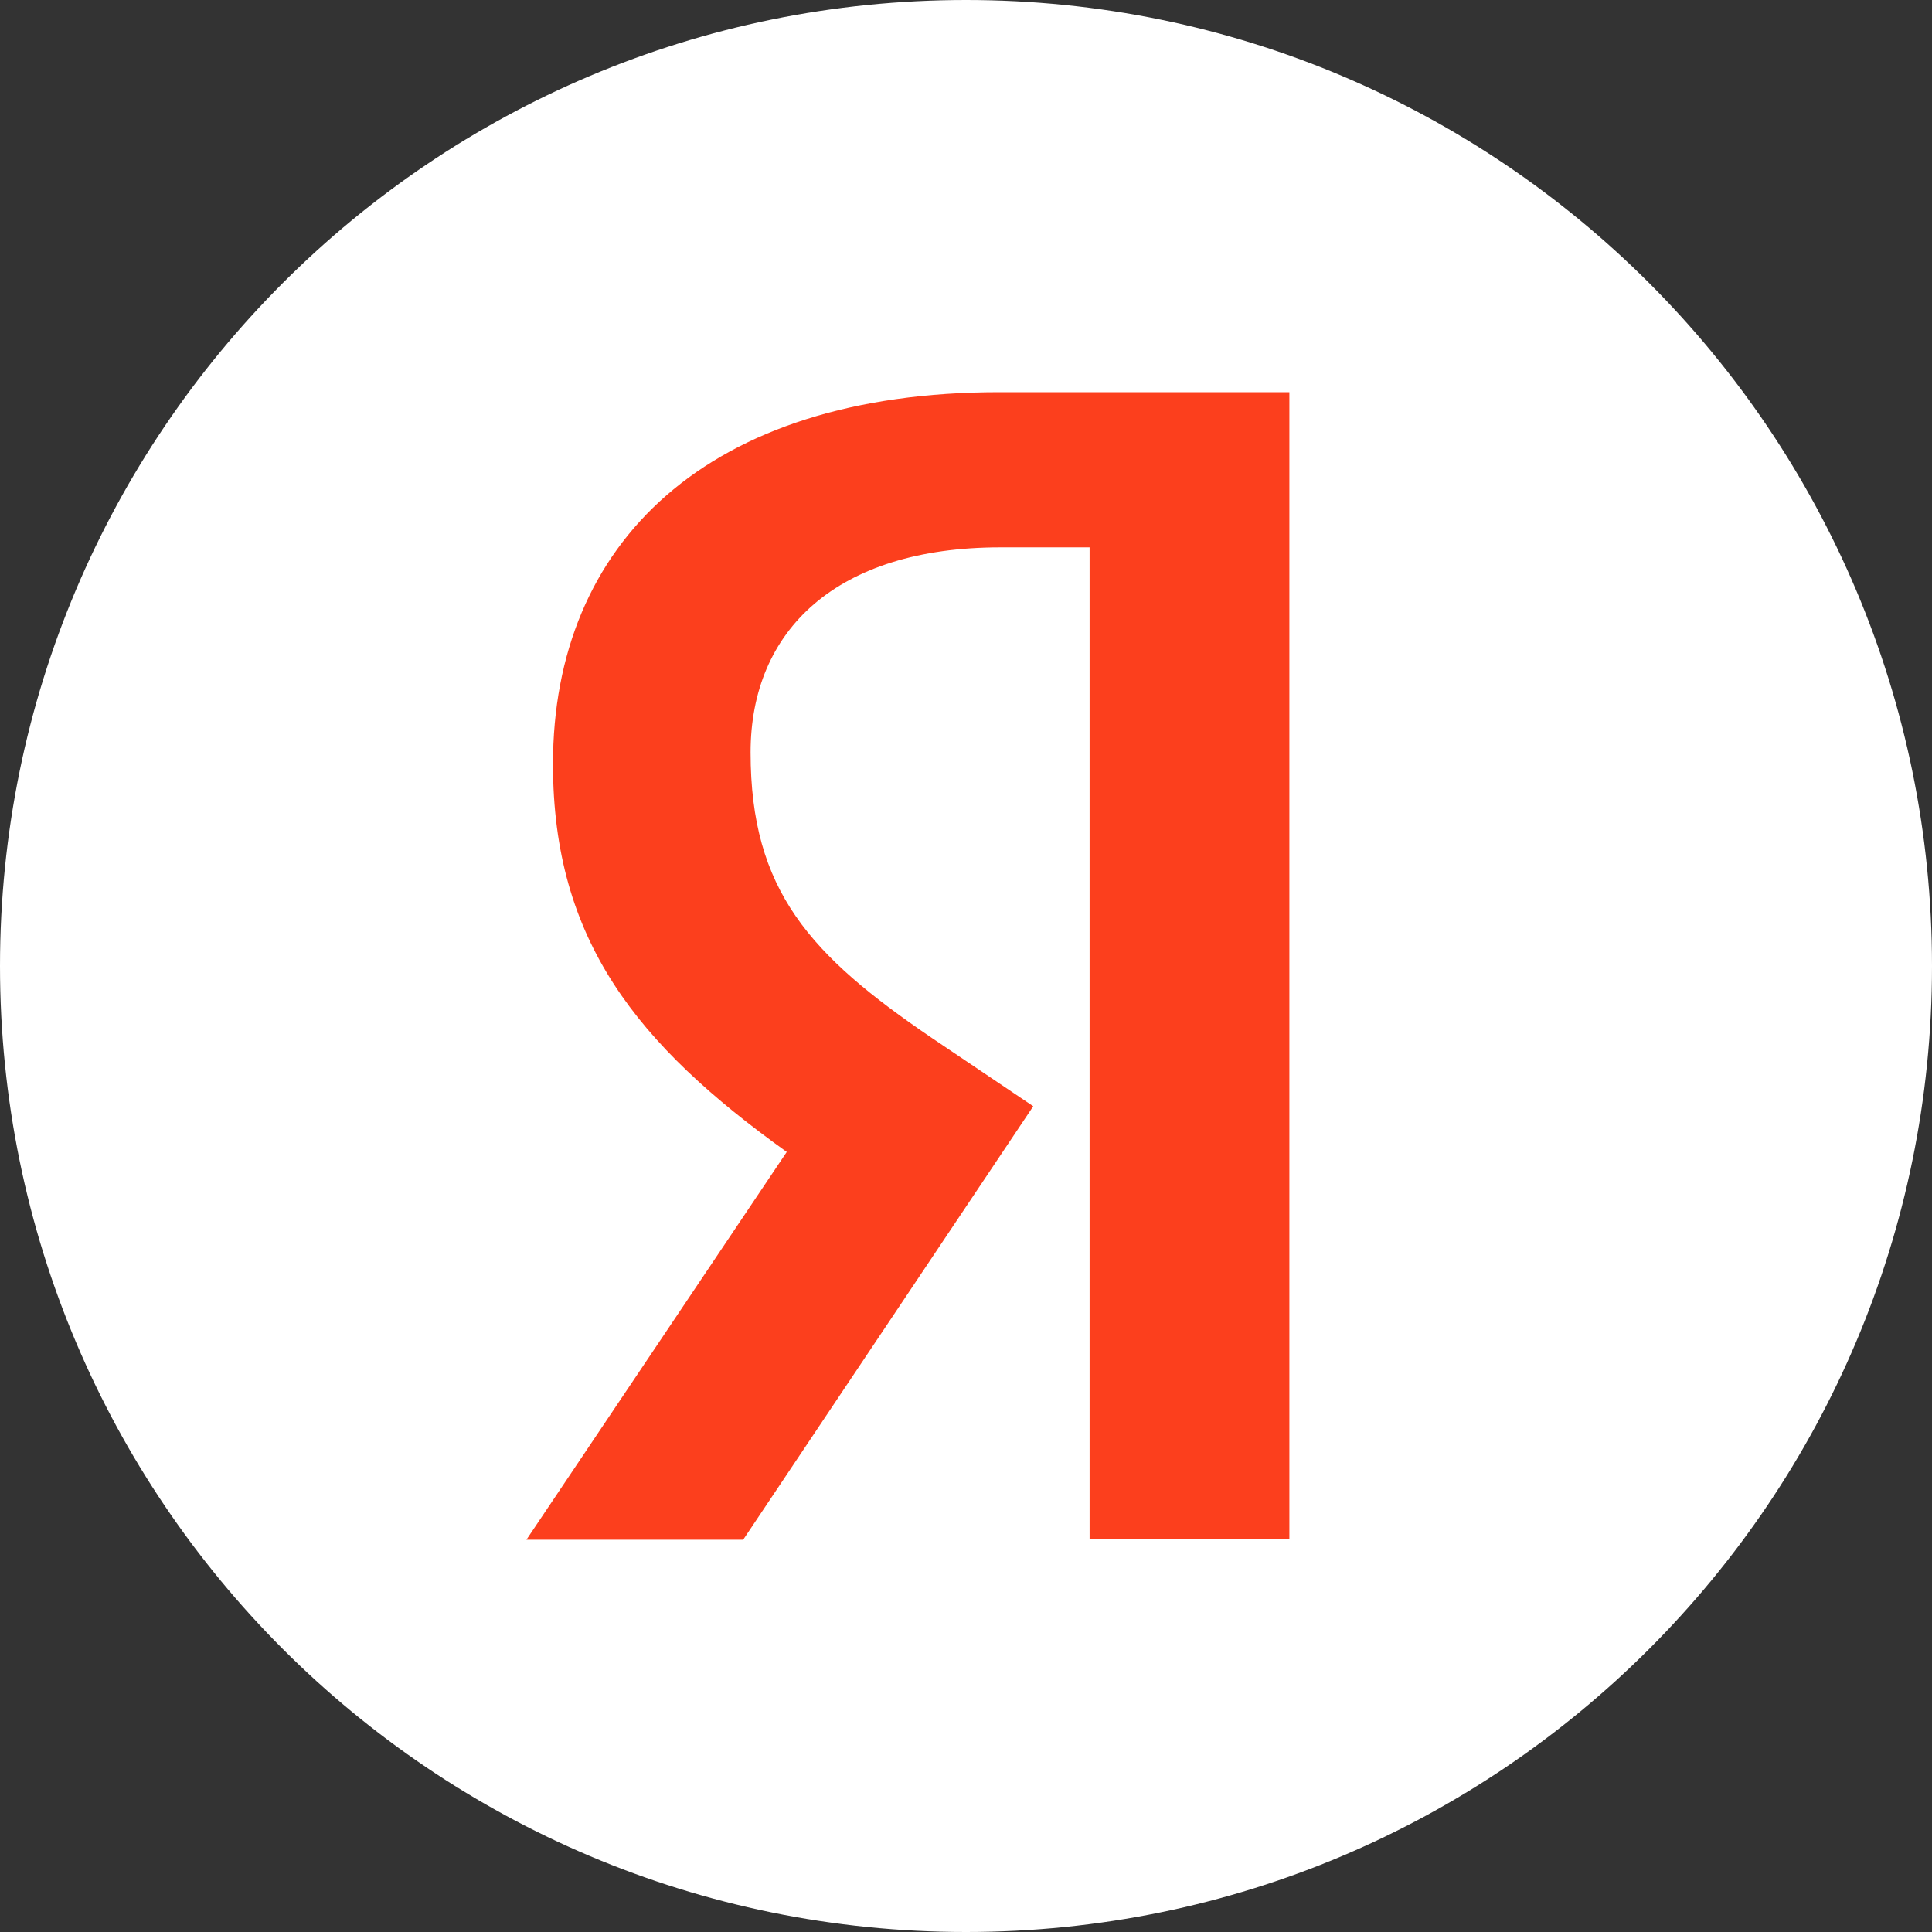 <svg width="32" height="32" viewBox="0 0 32 32" fill="none" xmlns="http://www.w3.org/2000/svg">
<rect x="0" y="0" width="32" height="32" fill="#333333" stroke="none"/>
<g id="yandex-logo">
<path id="Vector" d="M0 16C0 7.163 7.162 0 16 0C24.835 0 32 7.163 32 16C32 24.837 24.835 32 16 32C7.162 32 0 24.837 0 16Z" fill="white"/>
<path id="Vector_2" d="M18.047 9.066H16.568C13.858 9.066 12.432 10.438 12.432 12.463C12.432 14.751 13.418 15.822 15.442 17.197L17.114 18.323L12.309 25.503H8.719L13.031 19.08C10.551 17.302 9.159 15.576 9.159 12.656C9.159 8.995 11.711 6.496 16.551 6.496H21.356V25.485H18.047V9.066Z" fill="#FC3F1D"/>
</g>
</svg>
